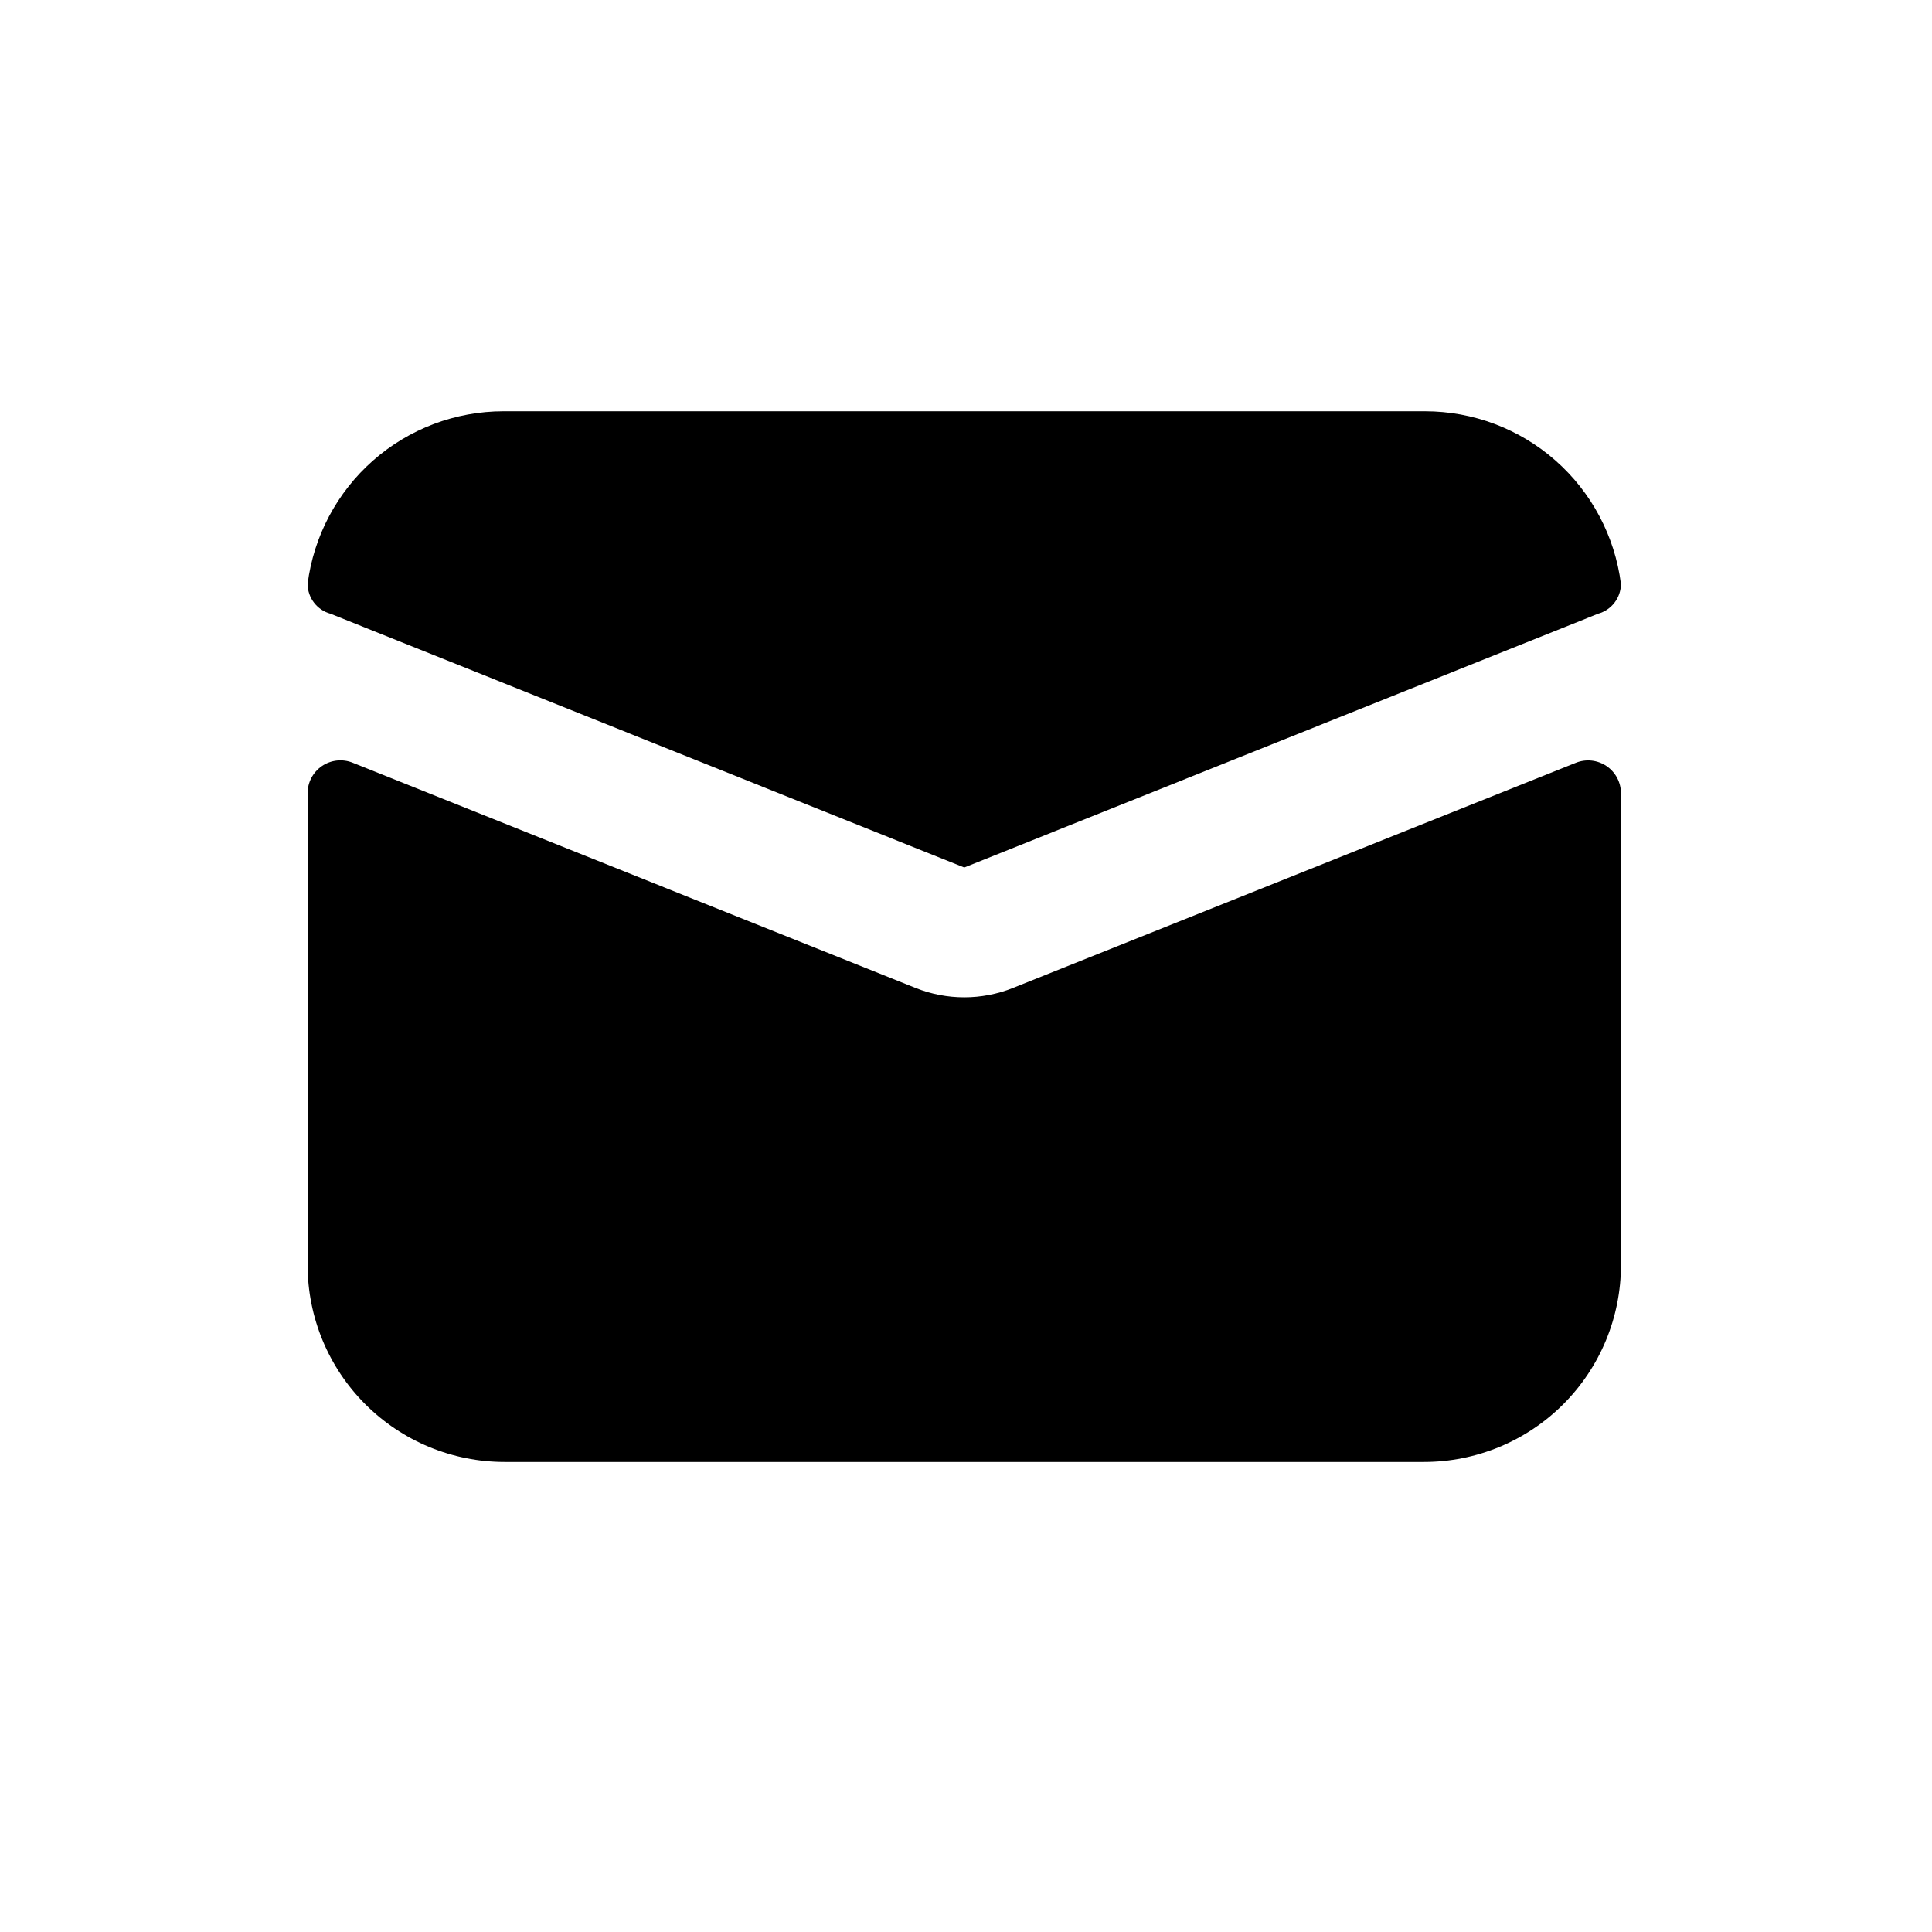 <svg viewBox="0 0 559 559" xmlns="http://www.w3.org/2000/svg"><path d="m89 168.955c.013 1.961.666 3.865 1.859 5.42 1.193 1.556 2.861 2.679 4.75 3.198l183.391 73.427 183.391-73.427c1.888-.522 3.554-1.645 4.746-3.201 1.193-1.555 1.847-3.456 1.863-5.417-1.761-13.804-8.488-26.492-18.921-35.688-10.434-9.195-23.858-14.268-37.759-14.267h-266.64c-13.901-.001-27.325 5.072-37.759 14.267-10.433 9.196-17.16 21.884-18.921 35.688z"/><path d="m469 229.534c.003-1.554-.376-3.085-1.103-4.459-.727-1.373-1.78-2.548-3.067-3.42-1.286-.872-2.767-1.415-4.313-1.581-1.545-.167-3.108.049-4.551.627l-162.849 65.14c-9.062 3.626-19.172 3.626-28.234 0l-162.849-65.159c-1.444-.579-3.009-.794-4.556-.627s-3.029.712-4.316 1.586c-1.287.875-2.34 2.052-3.066 3.428s-1.102 2.91-1.096 4.465v136.475c0 15.115 6.005 29.611 16.695 40.299 10.69 10.688 25.188 16.692 40.305 16.692h266c15.117 0 29.616-6.004 40.305-16.692 10.69-10.688 16.695-25.184 16.695-40.299z"/></svg>